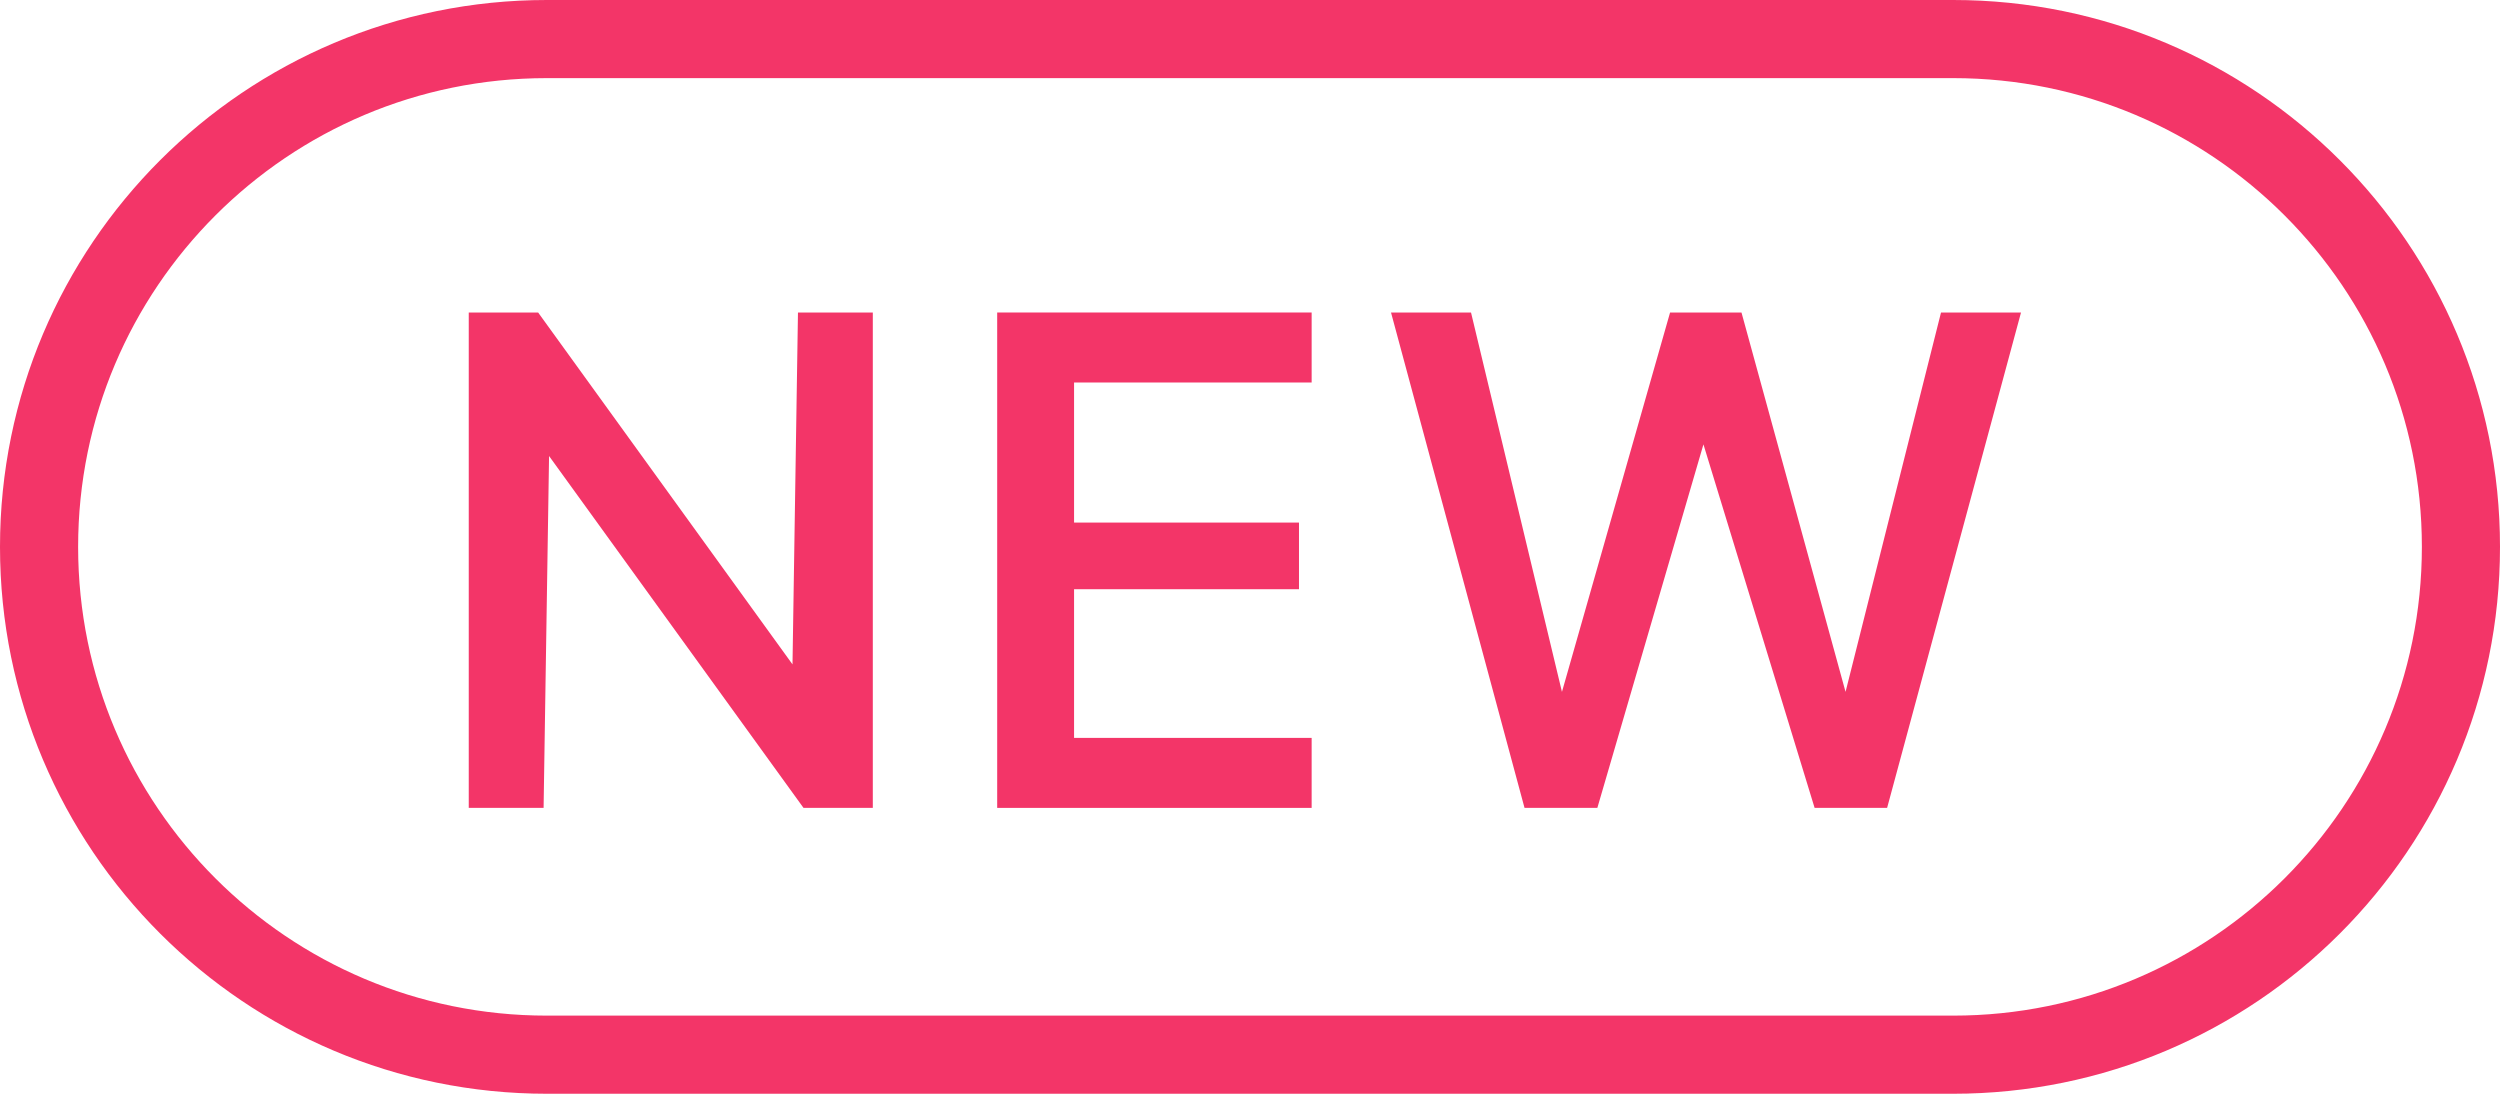 <svg width="32" height="14" viewBox="0 0 32 14" fill="none" xmlns="http://www.w3.org/2000/svg">
<g clip-path="url(#clip0_330_2)">
<path d="M25 0.5C28.59 0.5 31.5 3.41 31.5 7C31.5 10.59 28.59 13.5 25 13.5H7C3.41 13.5 0.5 10.59 0.5 7C0.5 3.41 3.41 0.5 7 0.5H25Z" stroke="#F33568"/>
<path fill-rule="evenodd" clip-rule="evenodd" d="M6 4H6.888L10.144 8.504L10.214 4H11.172V10.341H10.285L7.028 5.837L6.958 10.341H6V4Z" fill="#F33568"/>
<path fill-rule="evenodd" clip-rule="evenodd" d="M12.764 10.341V4H16.789V4.896H13.748V6.689H16.627V7.542H13.748V9.445H16.789V10.341H12.764Z" fill="#F33568"/>
<path fill-rule="evenodd" clip-rule="evenodd" d="M19.514 10.341L17.805 4H18.829L19.993 8.856L21.377 4H22.291L23.623 8.856L24.845 4H25.869L24.155 10.341H23.227L21.804 5.688L20.446 10.341H19.514Z" fill="#F33568"/>
</g>
<defs>
<clipPath id="clip0_330_2">
<rect width="32" height="14" fill="white"/>
</clipPath>
</defs>
</svg>
